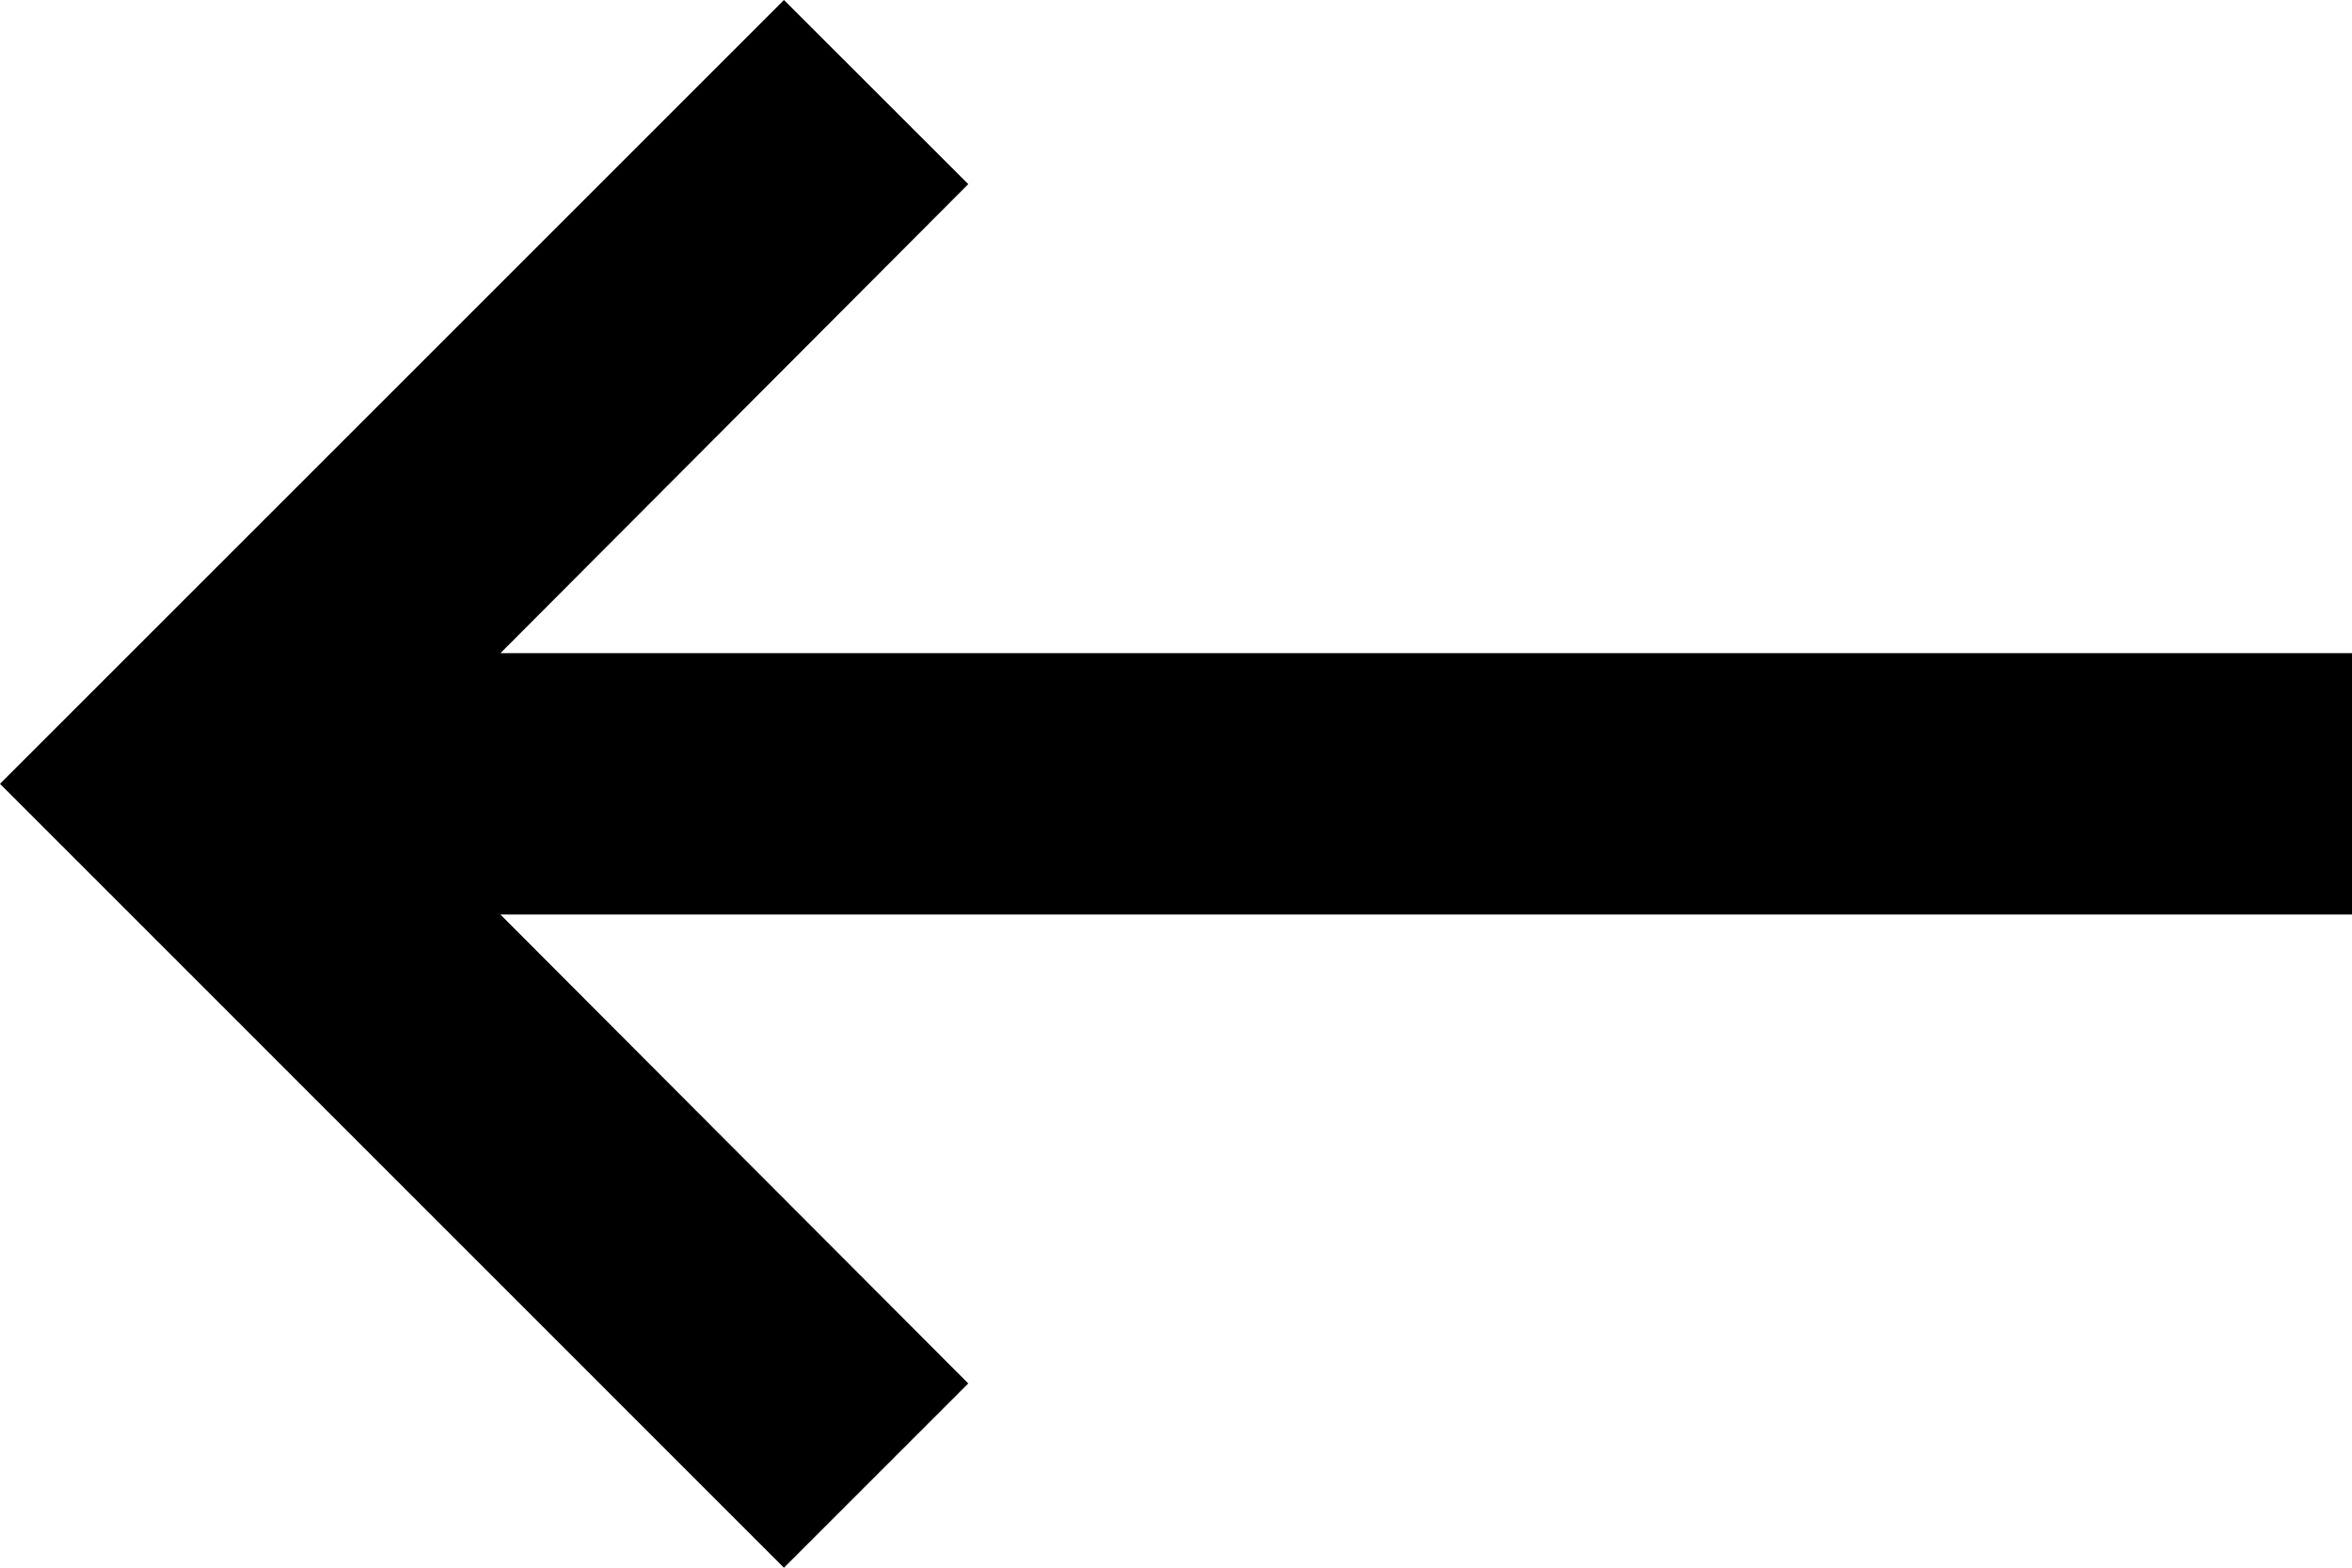 <?xml version="1.0" encoding="UTF-8" standalone="no"?>
<svg
   width="16.168"
   height="10.779"
   viewBox="0 0 16.168 10.779"
   fill="none"
   version="1.1"
   id="svg3"
   xmlns="http://www.w3.org/2000/svg"
   xmlns:svg="http://www.w3.org/2000/svg">
  <g
     clip-path="url(#clip0_8_154)"
     id="g2"
     transform="translate(-54,-24)">
    <path
       d="M 70.168,28.491 H 57.44 L 60.656,25.266 59.389,24 54,29.389 59.389,34.779 60.656,33.512 57.44,30.288 h 12.728 z"
       fill="#000000"
       id="path1"
       style="stroke-width:0.372" />
  </g>
  <defs
     id="defs3">
    <clipPath
       id="clip0_8_154">
      <rect
         width="115"
         height="50"
         fill="#ffffff"
         id="rect3"
         x="0"
         y="0" />
    </clipPath>
  </defs>
</svg>
